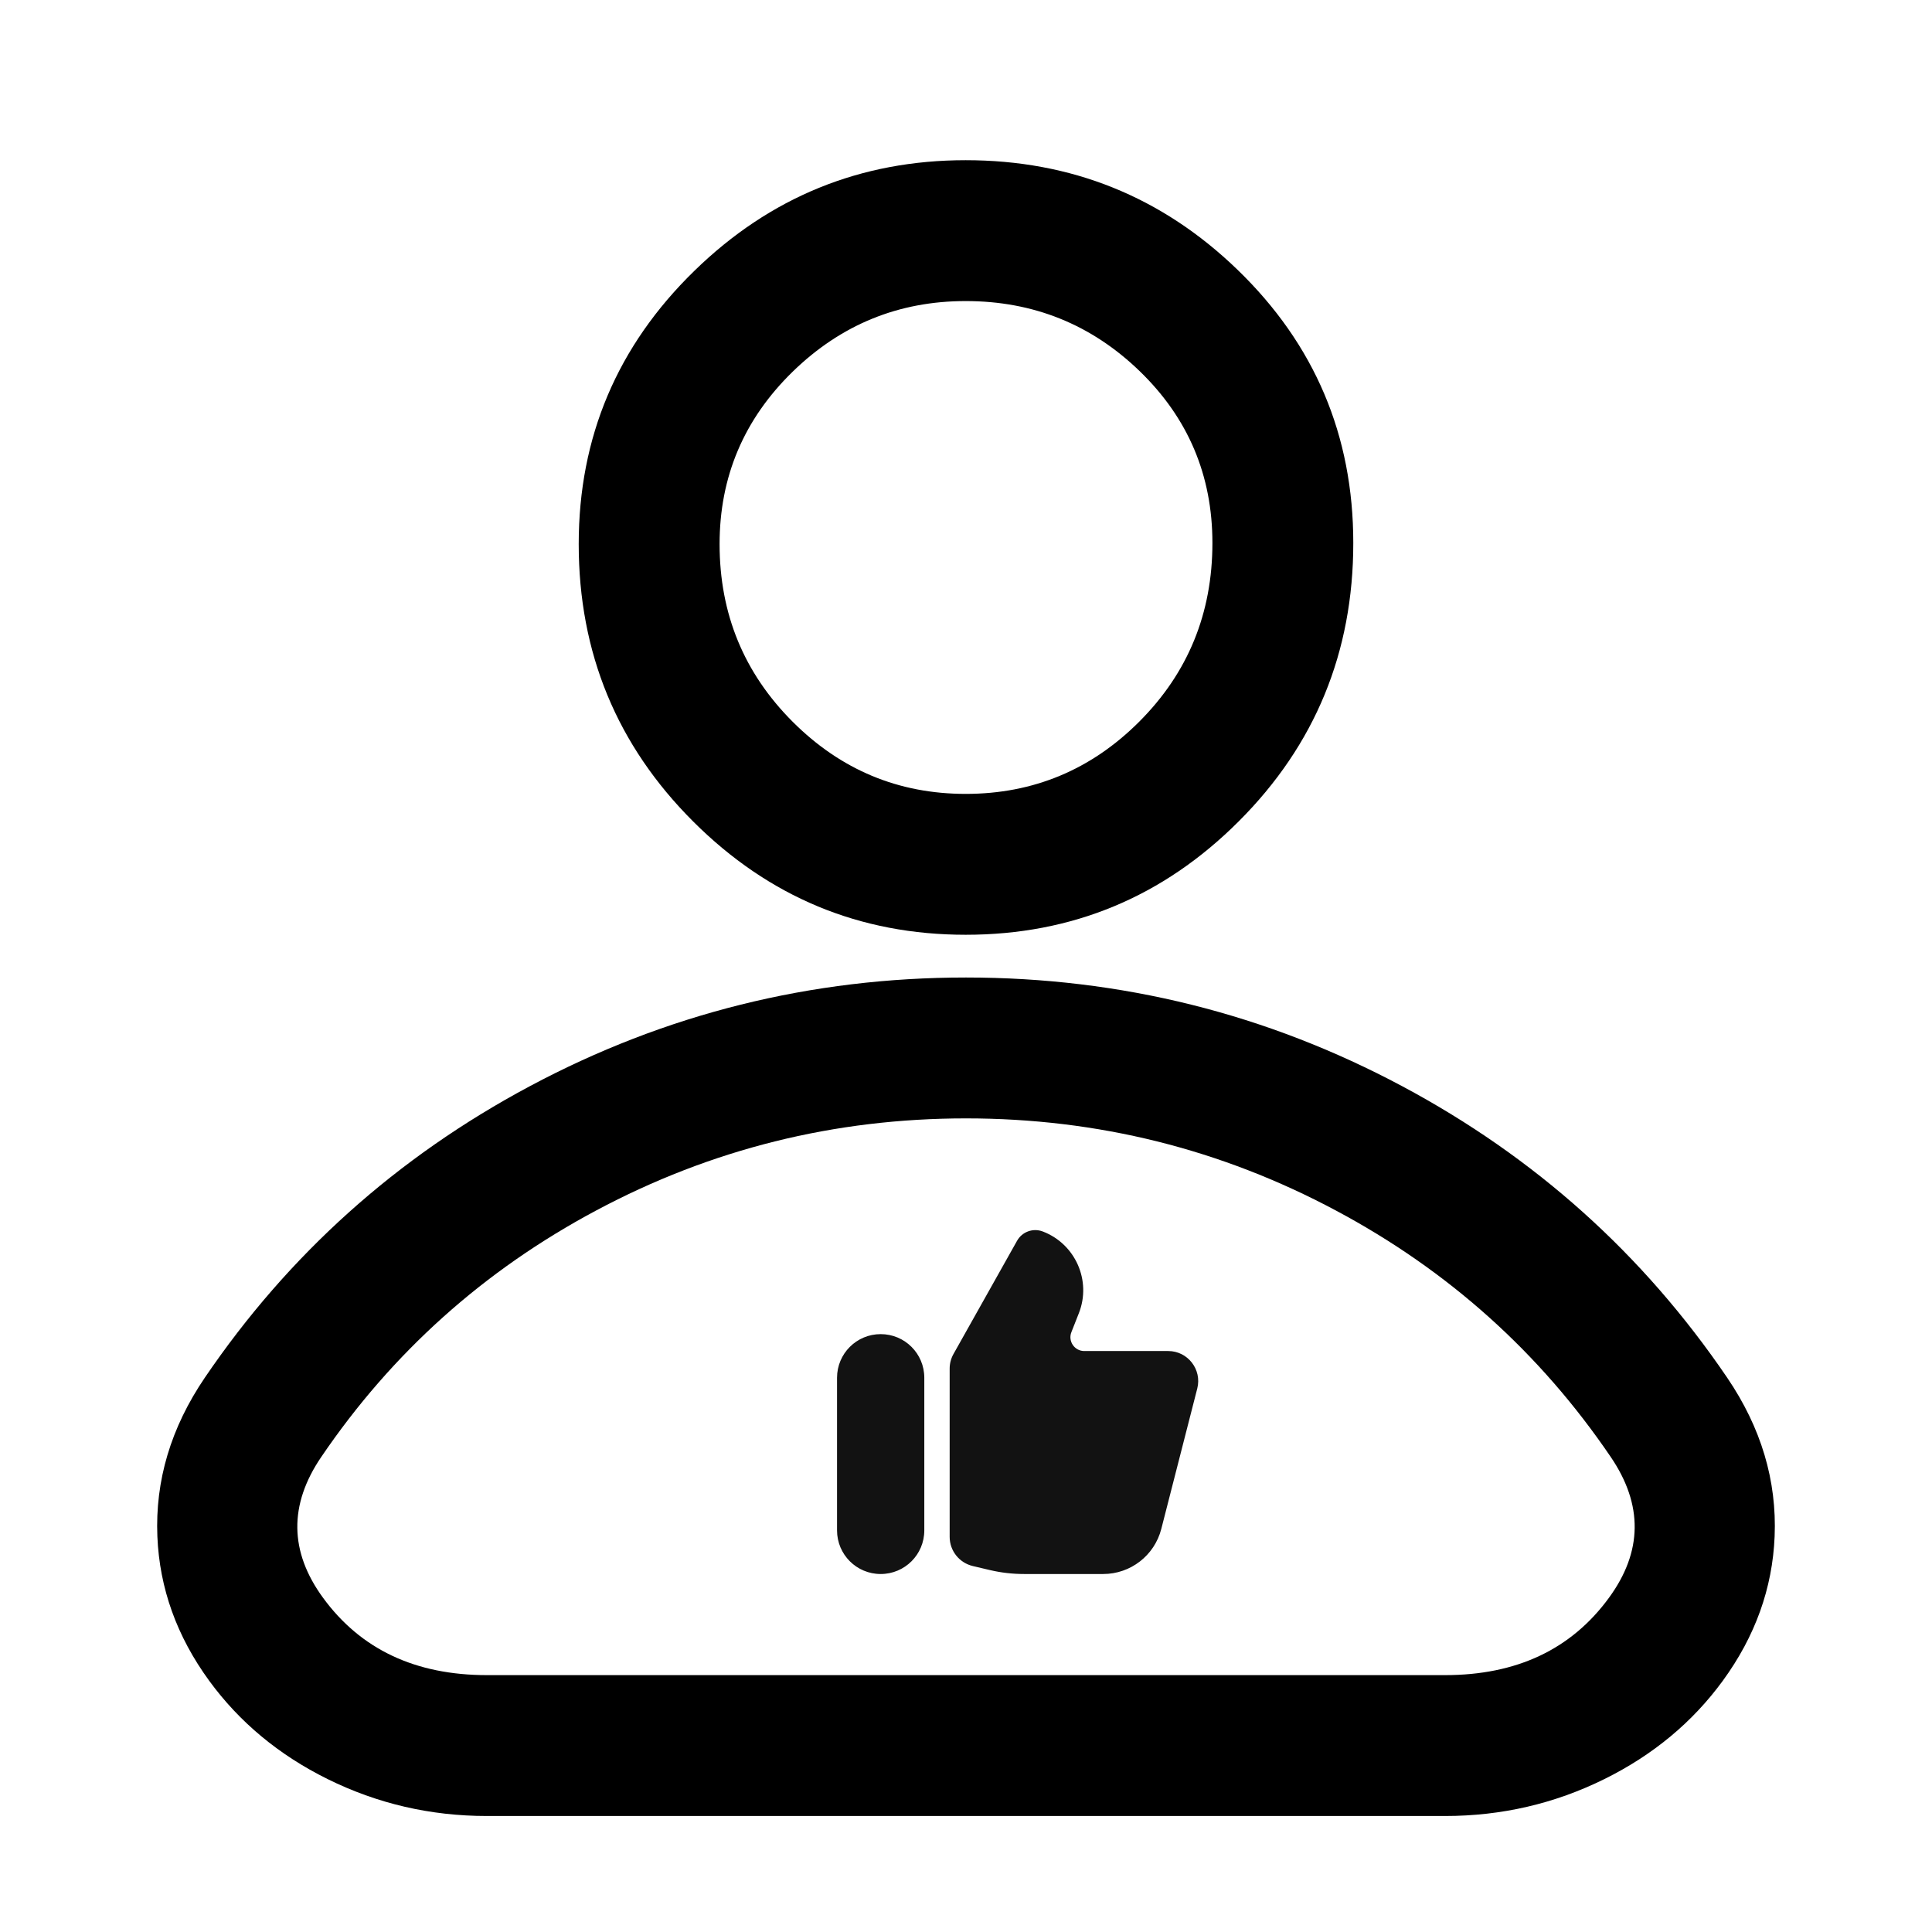 <svg xmlns="http://www.w3.org/2000/svg" xmlns:xlink="http://www.w3.org/1999/xlink" fill="none" version="1.1" width="24" height="24" viewBox="0 0 24 24"><g><g><g><path d="M15.372,3.35Q13.964,1.99,11.996,1.99Q10.035,1.99,8.625,3.365Q7.189,4.765,7.189,6.759Q7.189,8.785,8.611,10.205Q10.02,11.612,11.996,11.612Q13.979,11.612,15.388,10.203Q16.811,8.781,16.811,6.745Q16.811,4.741,15.372,3.35ZM9.846,4.618Q10.747,3.74,11.996,3.74Q13.256,3.74,14.156,4.609Q15.061,5.484,15.061,6.745Q15.061,8.056,14.151,8.966Q13.254,9.862,11.996,9.862Q10.744,9.862,9.848,8.967Q8.939,8.059,8.939,6.759Q8.939,5.503,9.846,4.618Z" fill-rule="evenodd" fill="#000000" fill-opacity="1"/></g><g><path d="M17.42,13.494Q14.89,12.143,12,12.143Q9.11,12.143,6.58,13.494Q4.106,14.815,2.543,17.116Q1.912,18.046,1.955,19.087Q1.995,20.051,2.598,20.878Q3.162,21.651,4.069,22.1Q4.997,22.559,6.049,22.559L17.951,22.559Q19.003,22.559,19.931,22.1Q20.838,21.651,21.402,20.878Q22.005,20.051,22.045,19.087Q22.088,18.046,21.457,17.116Q19.894,14.815,17.42,13.494ZM7.404,15.038Q9.548,13.893,12,13.893Q14.452,13.893,16.596,15.038Q18.689,16.155,20.01,18.1Q20.614,18.989,19.988,19.847Q19.286,20.809,17.951,20.809L6.049,20.809Q4.714,20.809,4.012,19.847Q3.386,18.989,3.99,18.1Q5.311,16.155,7.404,15.038Z" fill-rule="evenodd" fill="#000000" fill-opacity="1"/></g><g><path d="M10.398,19.011L10.398,17.115C10.398,16.815,10.641,16.573,10.94,16.573C11.24,16.573,11.482,16.815,11.482,17.115L11.482,19.011C11.482,19.311,11.24,19.553,10.94,19.553C10.641,19.553,10.398,19.311,10.398,19.011ZM11.797,17.001L11.797,19.091C11.797,19.264,11.916,19.414,12.085,19.454L12.297,19.504C12.437,19.537,12.58,19.553,12.723,19.553L13.704,19.553C14.044,19.553,14.341,19.323,14.426,18.993L14.873,17.248C14.933,17.013,14.755,16.783,14.512,16.783L13.469,16.783C13.348,16.783,13.265,16.661,13.309,16.549L13.402,16.313C13.561,15.909,13.359,15.453,12.954,15.298C12.833,15.252,12.697,15.301,12.634,15.414L11.845,16.819C11.814,16.874,11.797,16.937,11.797,17.001Z" fill="#121212" fill-opacity="1"/></g></g></g></svg>